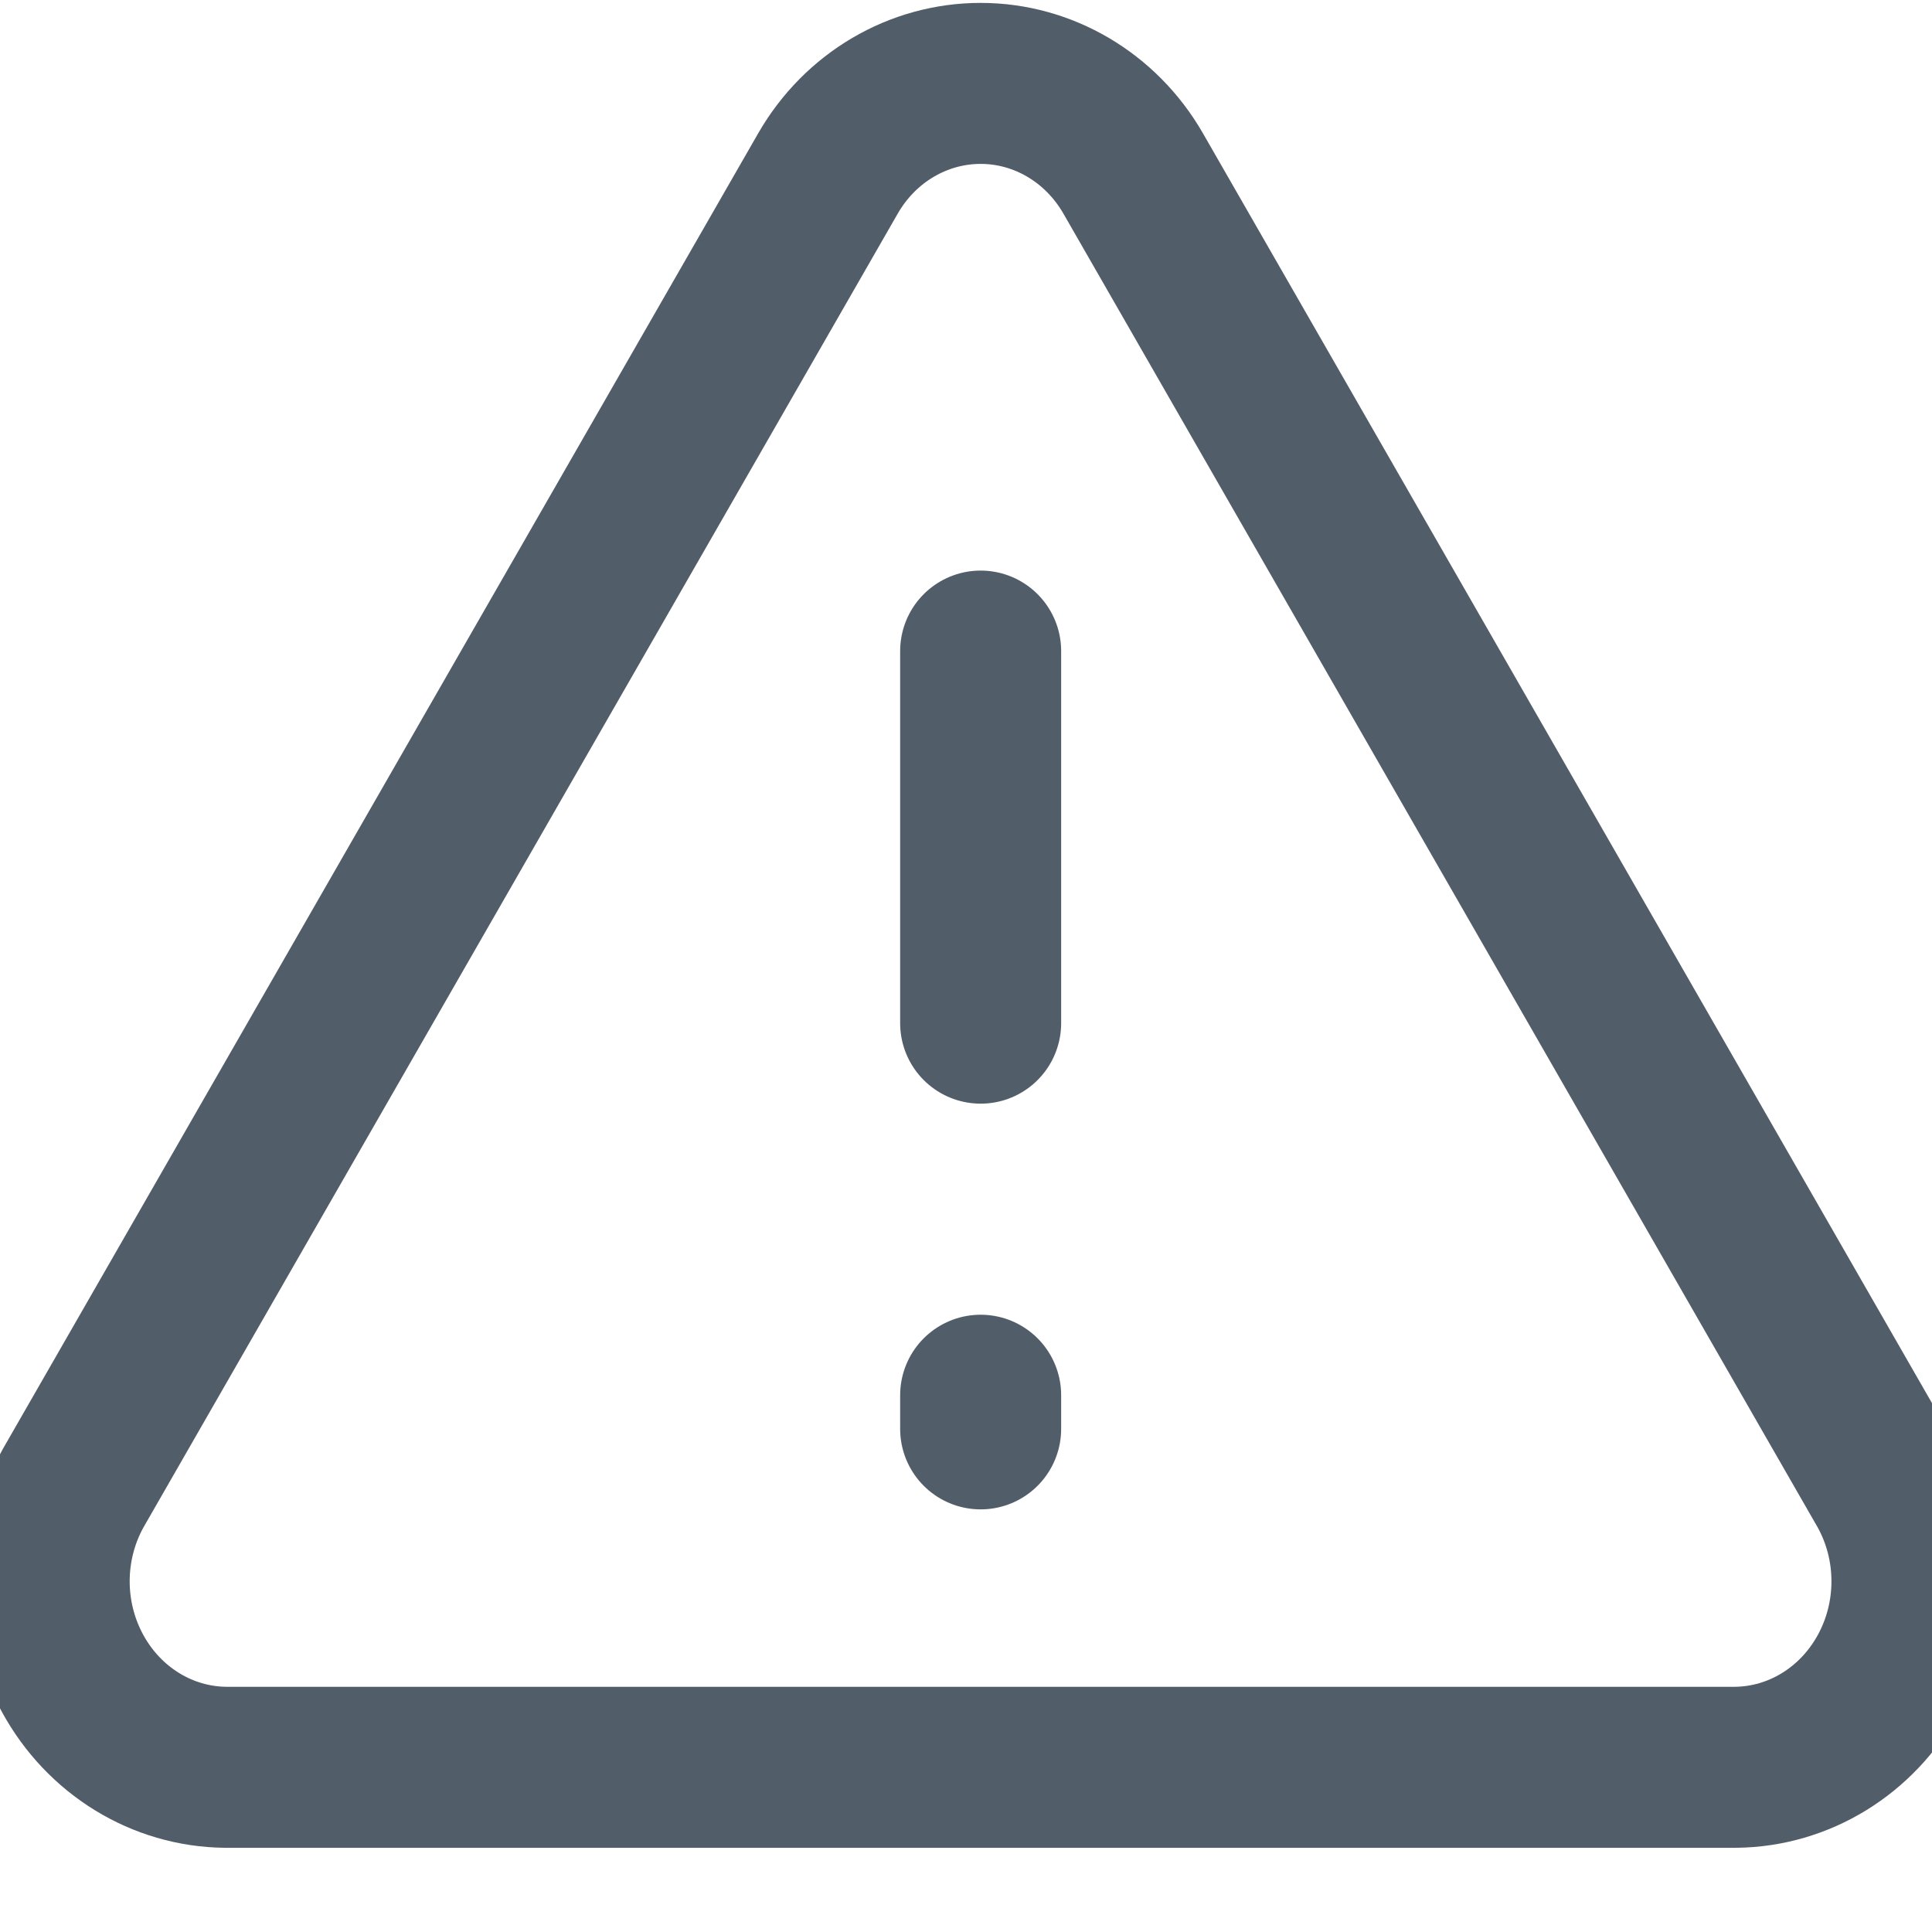 <?xml version="1.0" encoding="UTF-8"?>
<svg width="12px" height="12px" viewBox="0 0 12 12" version="1.1" xmlns="http://www.w3.org/2000/svg" xmlns:xlink="http://www.w3.org/1999/xlink" style="background: #FFFFFF;">
    <!-- Generator: Sketch 49.3 (51167) - http://www.bohemiancoding.com/sketch -->
    <title>Icon / Task / Blocker / Default</title>
    <desc>Created with Sketch.</desc>
    <defs></defs>
    <g id="Icon-/-Task-/-Blocker-/-Default" stroke="none" stroke-width="1" fill="none" fill-rule="evenodd" stroke-linecap="round" stroke-linejoin="round">
        <g id="alert-triangle" stroke="#525D6A">
            <path d="M5.144,1.075 L0.454,9.244 C0.257,9.6 0.256,10.037 0.451,10.394 C0.646,10.751 1.007,10.973 1.401,10.977 L10.78,10.977 C11.174,10.973 11.535,10.751 11.73,10.394 C11.925,10.037 11.924,9.6 11.727,9.244 L7.037,1.075 C6.837,0.729 6.478,0.518 6.091,0.518 C5.703,0.518 5.344,0.729 5.144,1.075 Z" id="Shape"></path>
            <path d="M6.091,4.044 L6.091,6.355" id="Shape"></path>
            <path d="M6.091,8.666 L6.091,8.875" id="Shape"></path>
        </g>
    </g>
</svg>